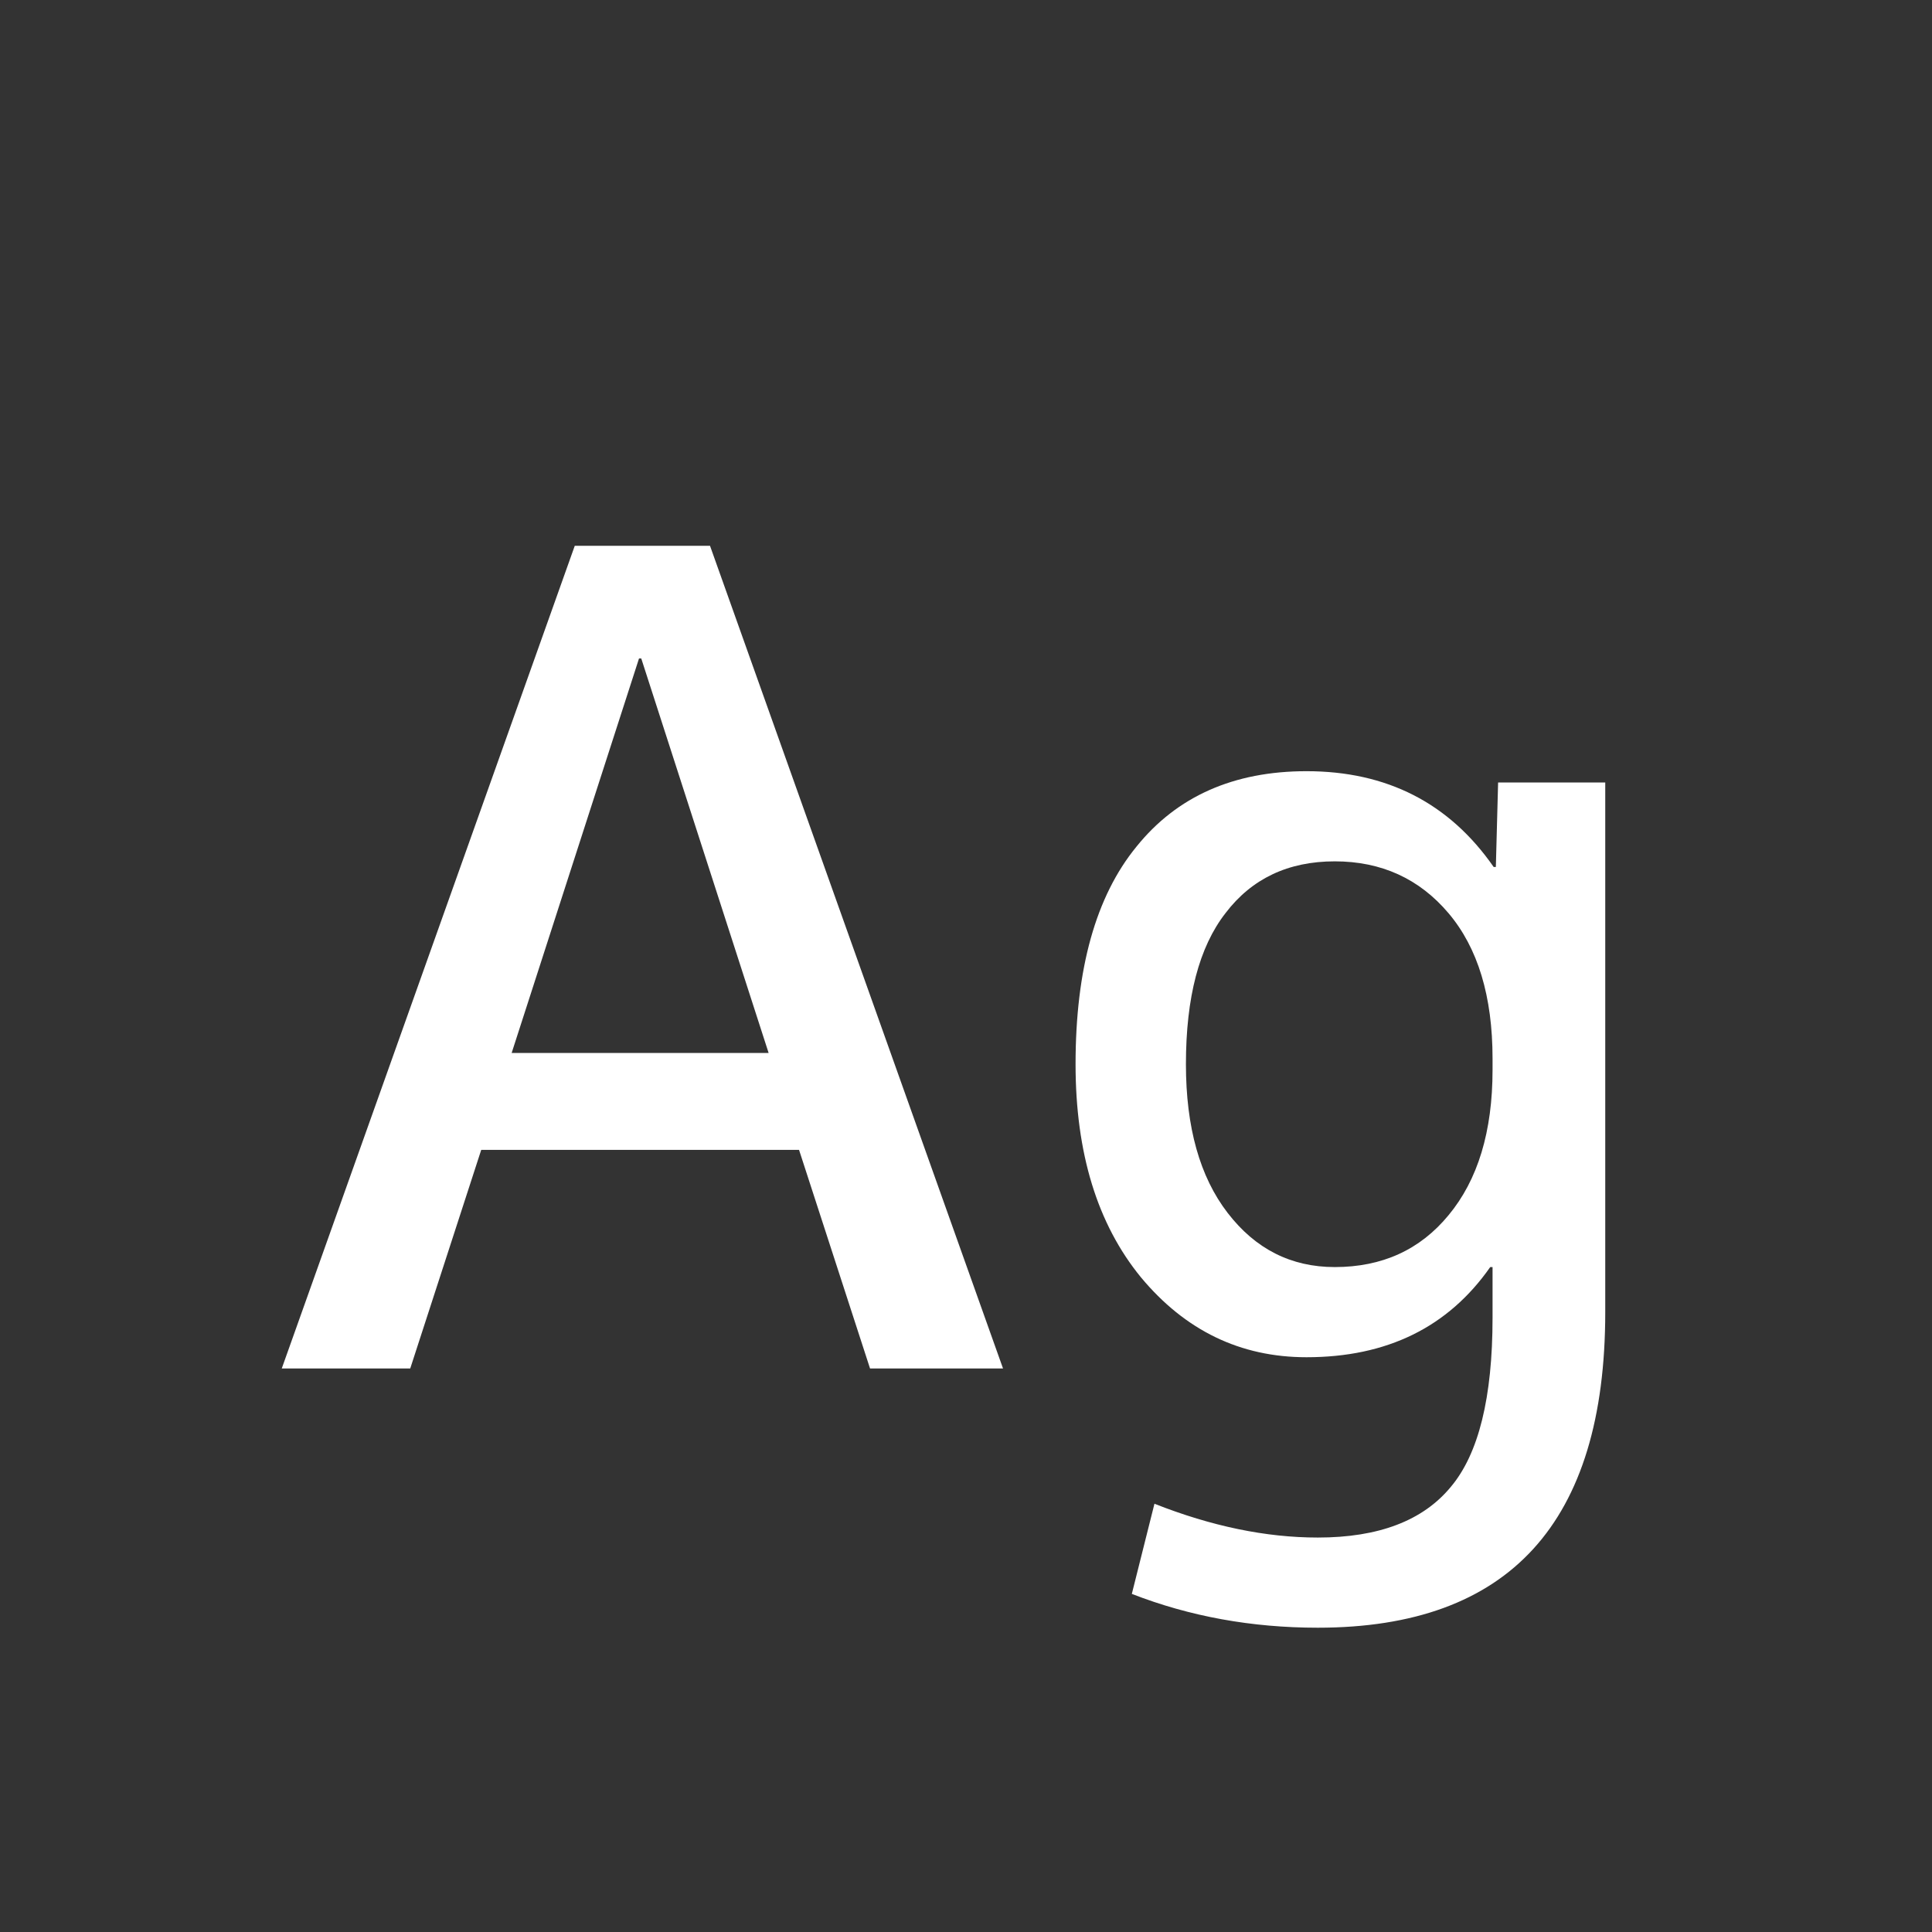 <svg width="24" height="24" viewBox="0 0 24 24" fill="none" xmlns="http://www.w3.org/2000/svg">
<rect x="0" y="0" width="24" height="24" fill="#333333" stroke="none"/>
<path d="M3.5 17L7.14 6.78H8.82L12.46 17H10.808L9.926 14.284H5.978L5.096 17H3.5ZM6.356 13.08H9.548L7.966 8.18H7.938L6.356 13.08ZM14.732 13.22C14.732 14.004 14.905 14.62 15.251 15.068C15.596 15.516 16.039 15.74 16.581 15.74C17.169 15.74 17.64 15.526 17.994 15.096C18.358 14.658 18.541 14.056 18.541 13.29V13.15C18.541 12.376 18.358 11.774 17.994 11.344C17.631 10.915 17.159 10.7 16.581 10.7C16.002 10.7 15.549 10.915 15.223 11.344C14.896 11.764 14.732 12.39 14.732 13.22ZM13.361 13.22C13.361 12.035 13.613 11.134 14.117 10.518C14.62 9.893 15.325 9.58 16.23 9.58C17.229 9.58 18.004 9.977 18.555 10.77H18.582L18.61 9.72H19.941V16.3C19.941 18.914 18.75 20.22 16.37 20.22C15.549 20.22 14.779 20.08 14.06 19.8L14.341 18.68C15.05 18.96 15.726 19.1 16.37 19.1C17.127 19.1 17.677 18.89 18.023 18.47C18.368 18.06 18.541 17.36 18.541 16.37V15.74H18.512C17.99 16.487 17.229 16.86 16.23 16.86C15.409 16.86 14.723 16.529 14.172 15.866C13.631 15.204 13.361 14.322 13.361 13.22Z" fill="white"/>
</svg>
